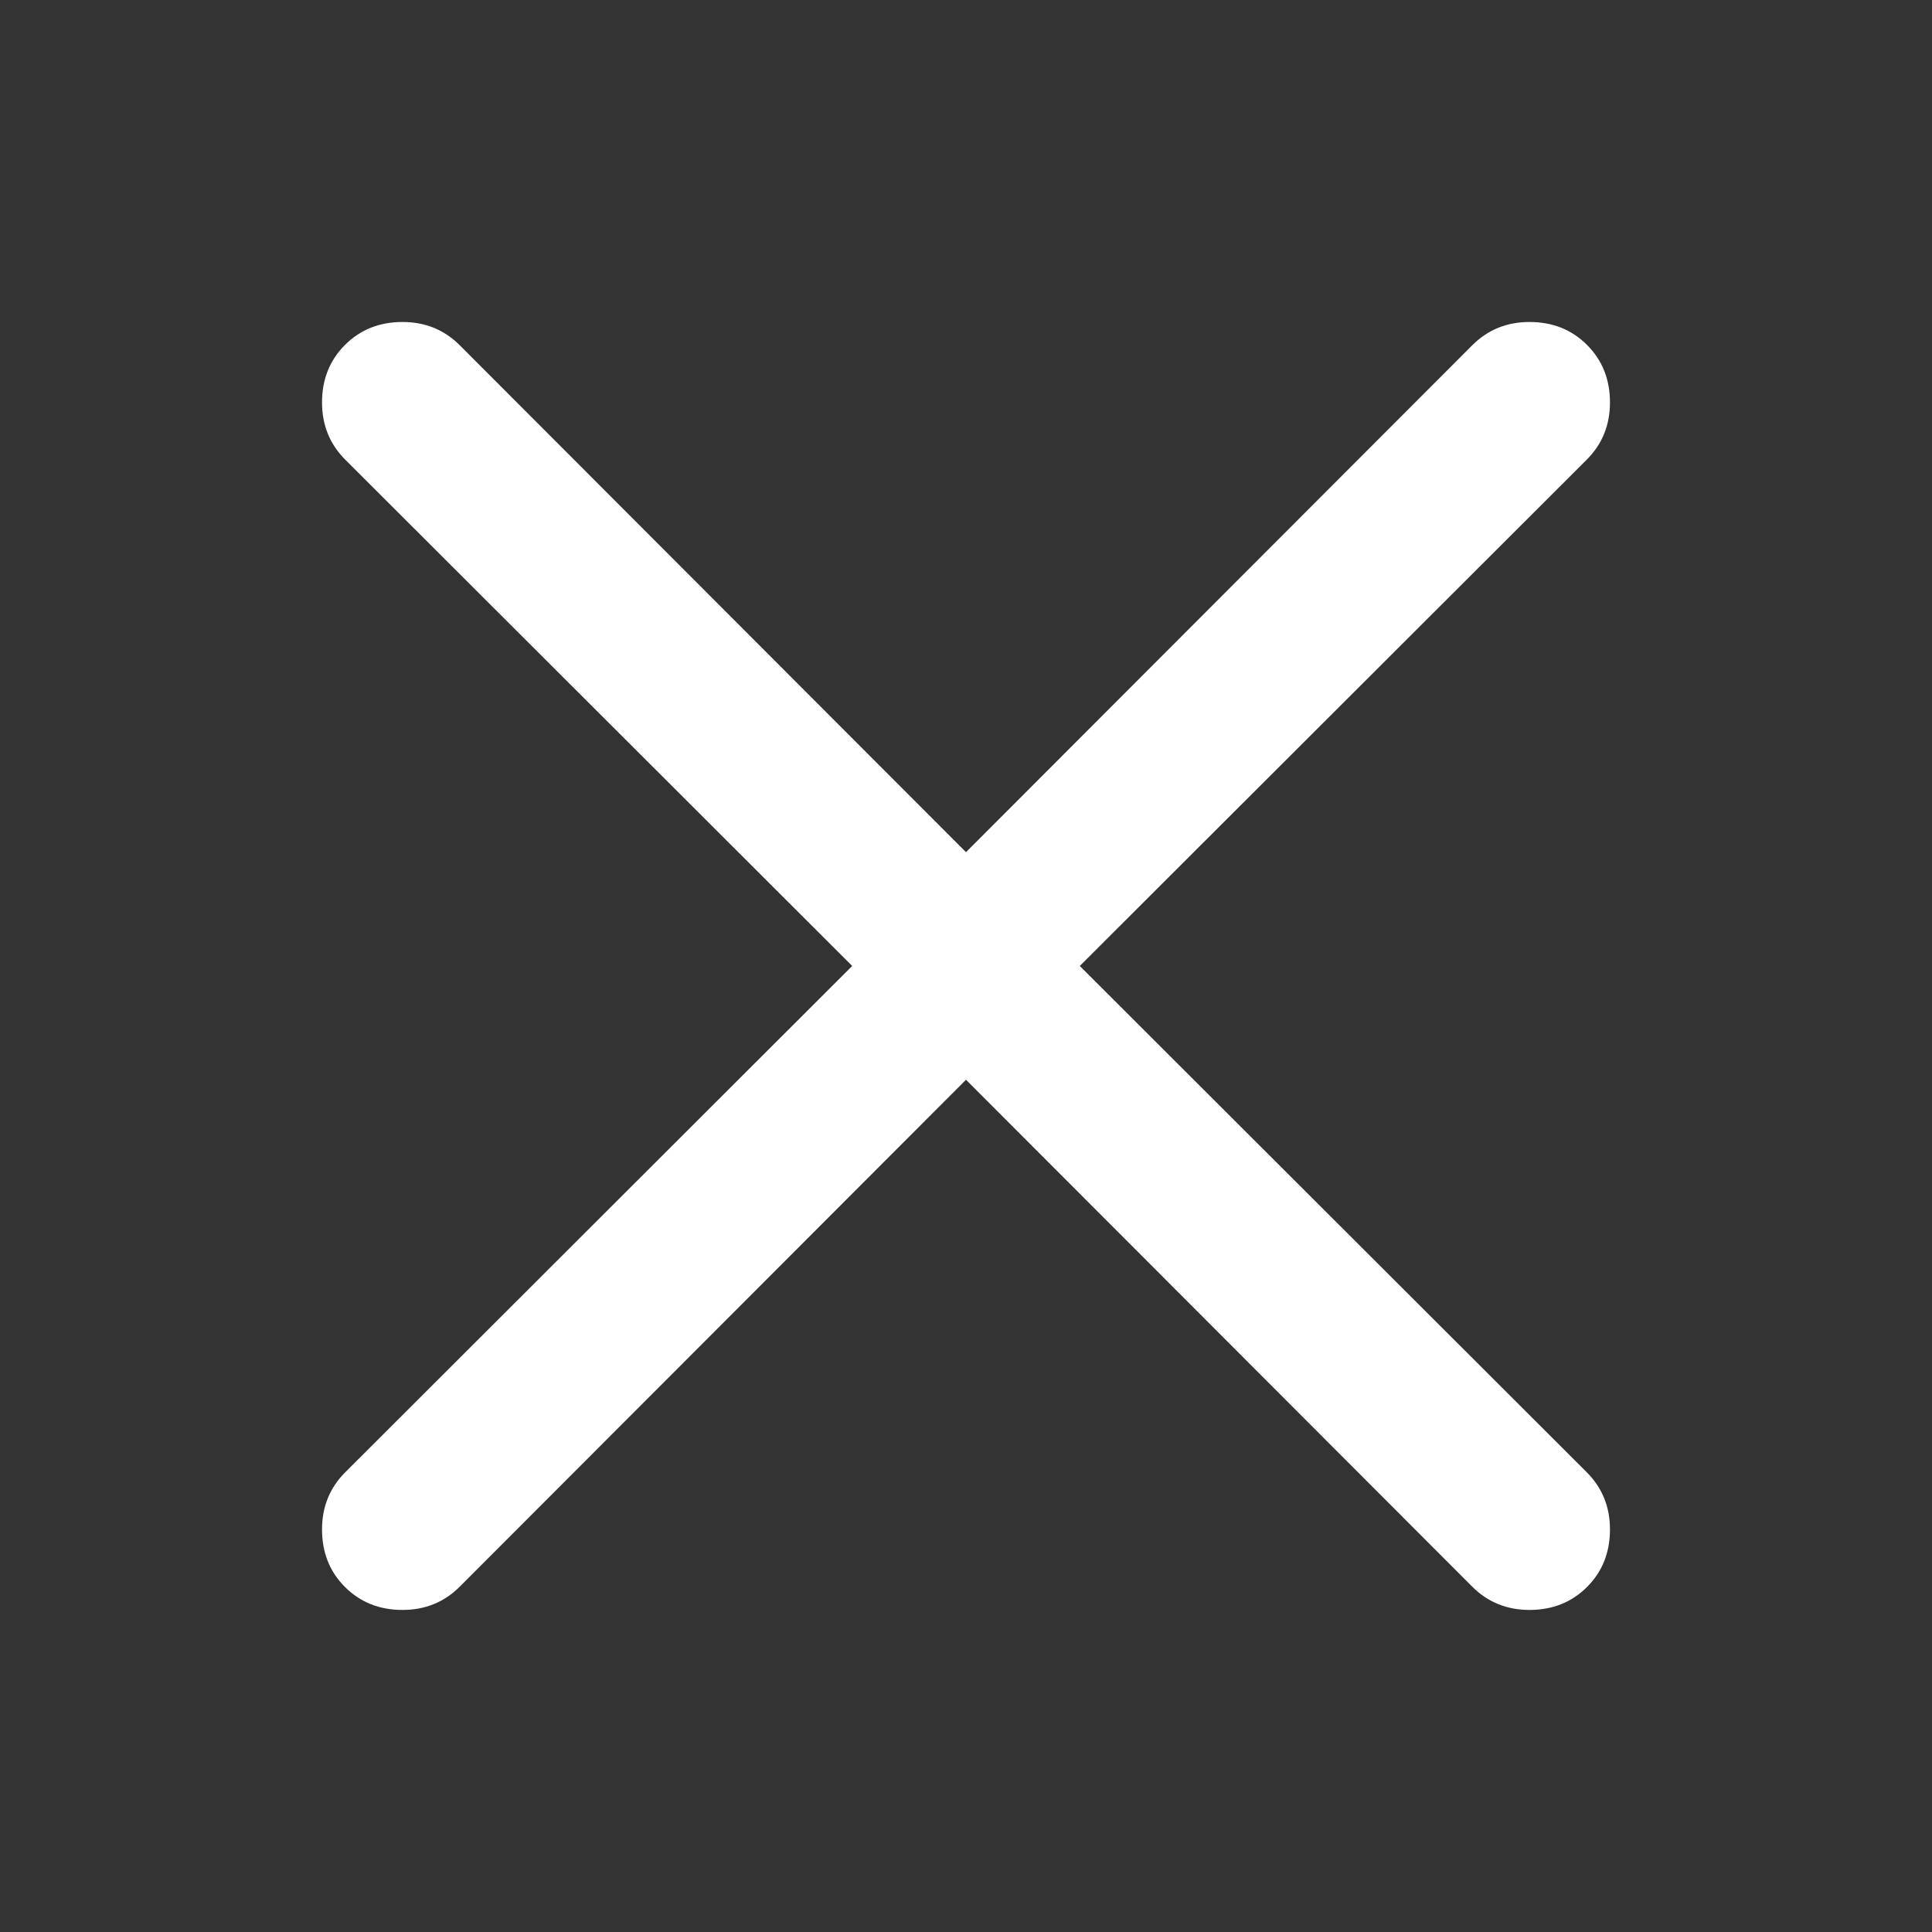 <svg class="svg-icon" style="width: 1em; height: 1em;vertical-align: middle;fill: currentColor;overflow: hidden;" viewBox="0 0 1024 1024" version="1.1" xmlns="http://www.w3.org/2000/svg"><rect x="0" y="0" width="1024" height="1024" fill="#333333" stroke="none"/><path fill="white" d="M810.66 170.66q18.33 0 30.495 12.165t12.165 30.495q0 18.002-12.329 30.331l-268.677 268.329 268.677 268.329q12.329 12.329 12.329 30.331 0 18.33-12.165 30.495t-30.495 12.165q-18.002 0-30.331-12.329l-268.329-268.677-268.329 268.677q-12.329 12.329-30.331 12.329-18.33 0-30.495-12.165t-12.165-30.495q0-18.002 12.329-30.331l268.677-268.329-268.677-268.329q-12.329-12.329-12.329-30.331 0-18.33 12.165-30.495t30.495-12.165q18.002 0 30.331 12.329l268.329 268.677 268.329-268.677q12.329-12.329 30.331-12.329z"  /></svg>